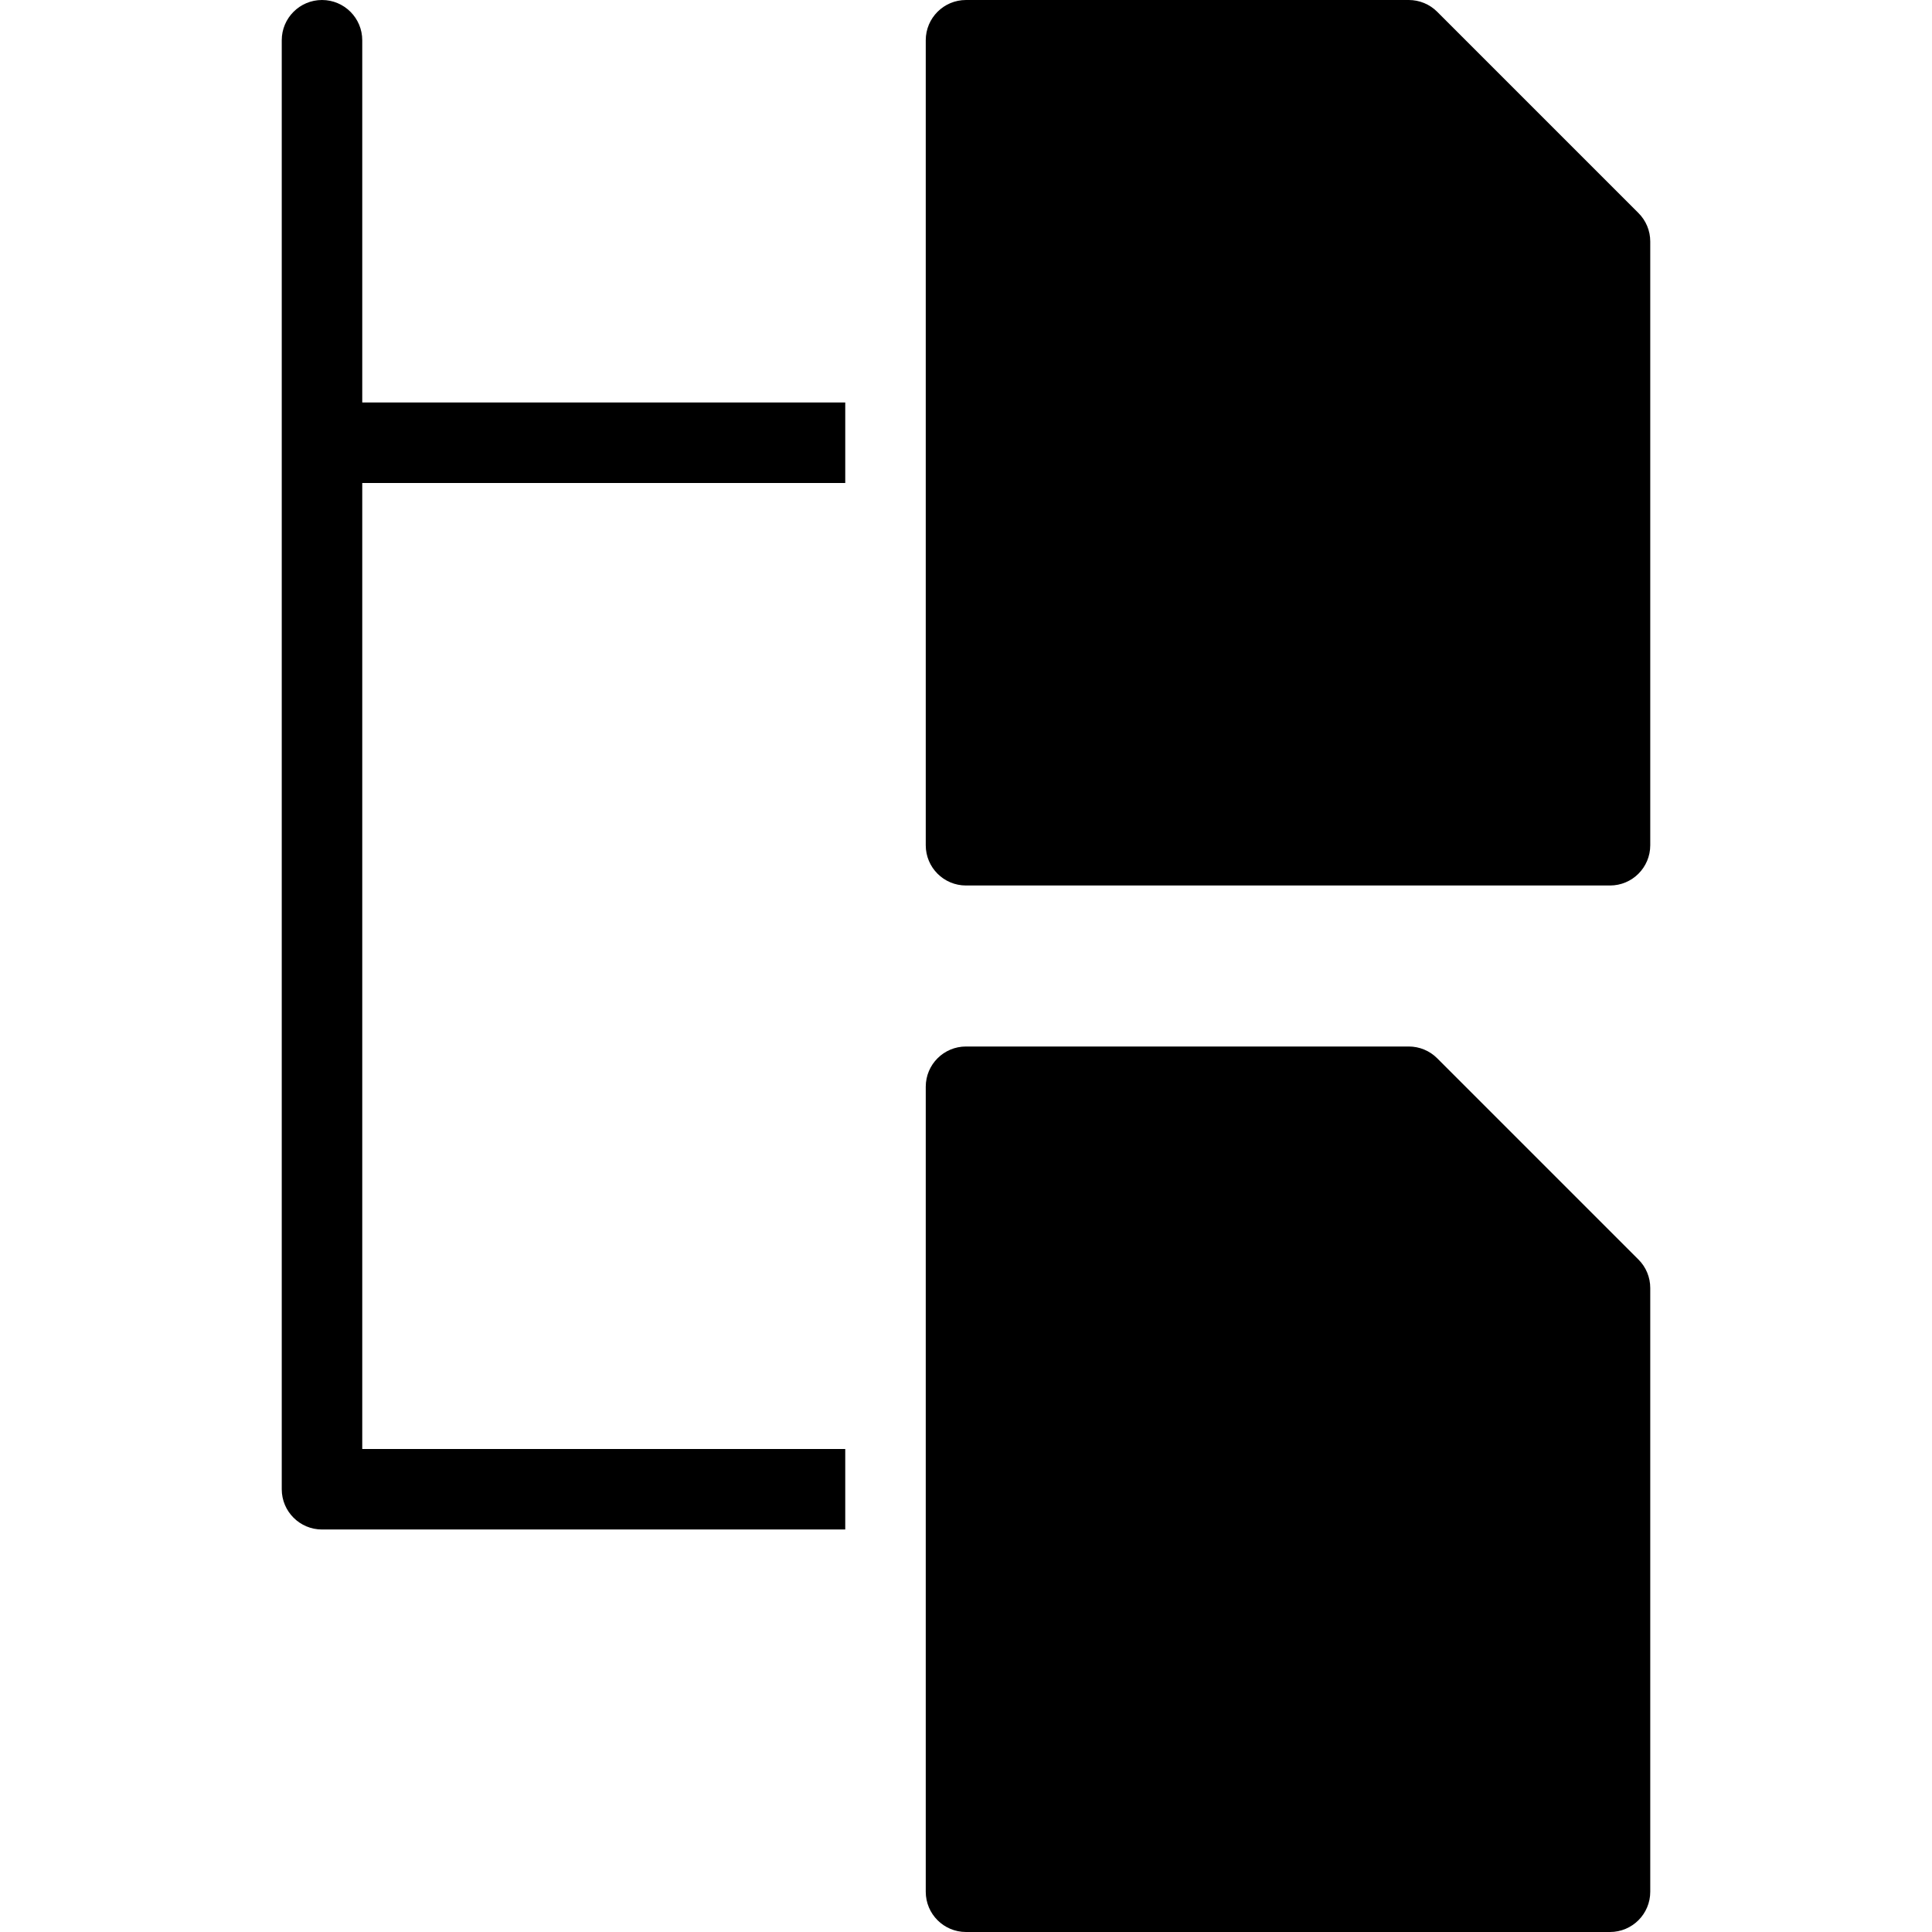 <svg xmlns="http://www.w3.org/2000/svg" viewBox="0 0 48 48"><title>layers</title><g class="nc-icon-wrapper" fill="#000000"><path data-color="color-2" d="M21,12v-2H9V1c0-0.552-0.448-1-1-1S7,0.448,7,1v36c0,0.552,0.448,1,1,1h13v-2H9V12H21z"/> <path fill="#000000" d="M40,48H24c-0.552,0-1-0.447-1-1V27c0-0.553,0.448-1,1-1h11c0.265,0,0.52,0.105,0.707,0.293l5,5 C40.895,31.48,41,31.734,41,32v15C41,47.553,40.552,48,40,48z"/> <path fill="#000000" d="M40,22H24c-0.552,0-1-0.447-1-1V1c0-0.553,0.448-1,1-1h11c0.265,0,0.52,0.105,0.707,0.293l5,5 C40.895,5.48,41,5.734,41,6v15C41,21.553,40.552,22,40,22z"/></g></svg>